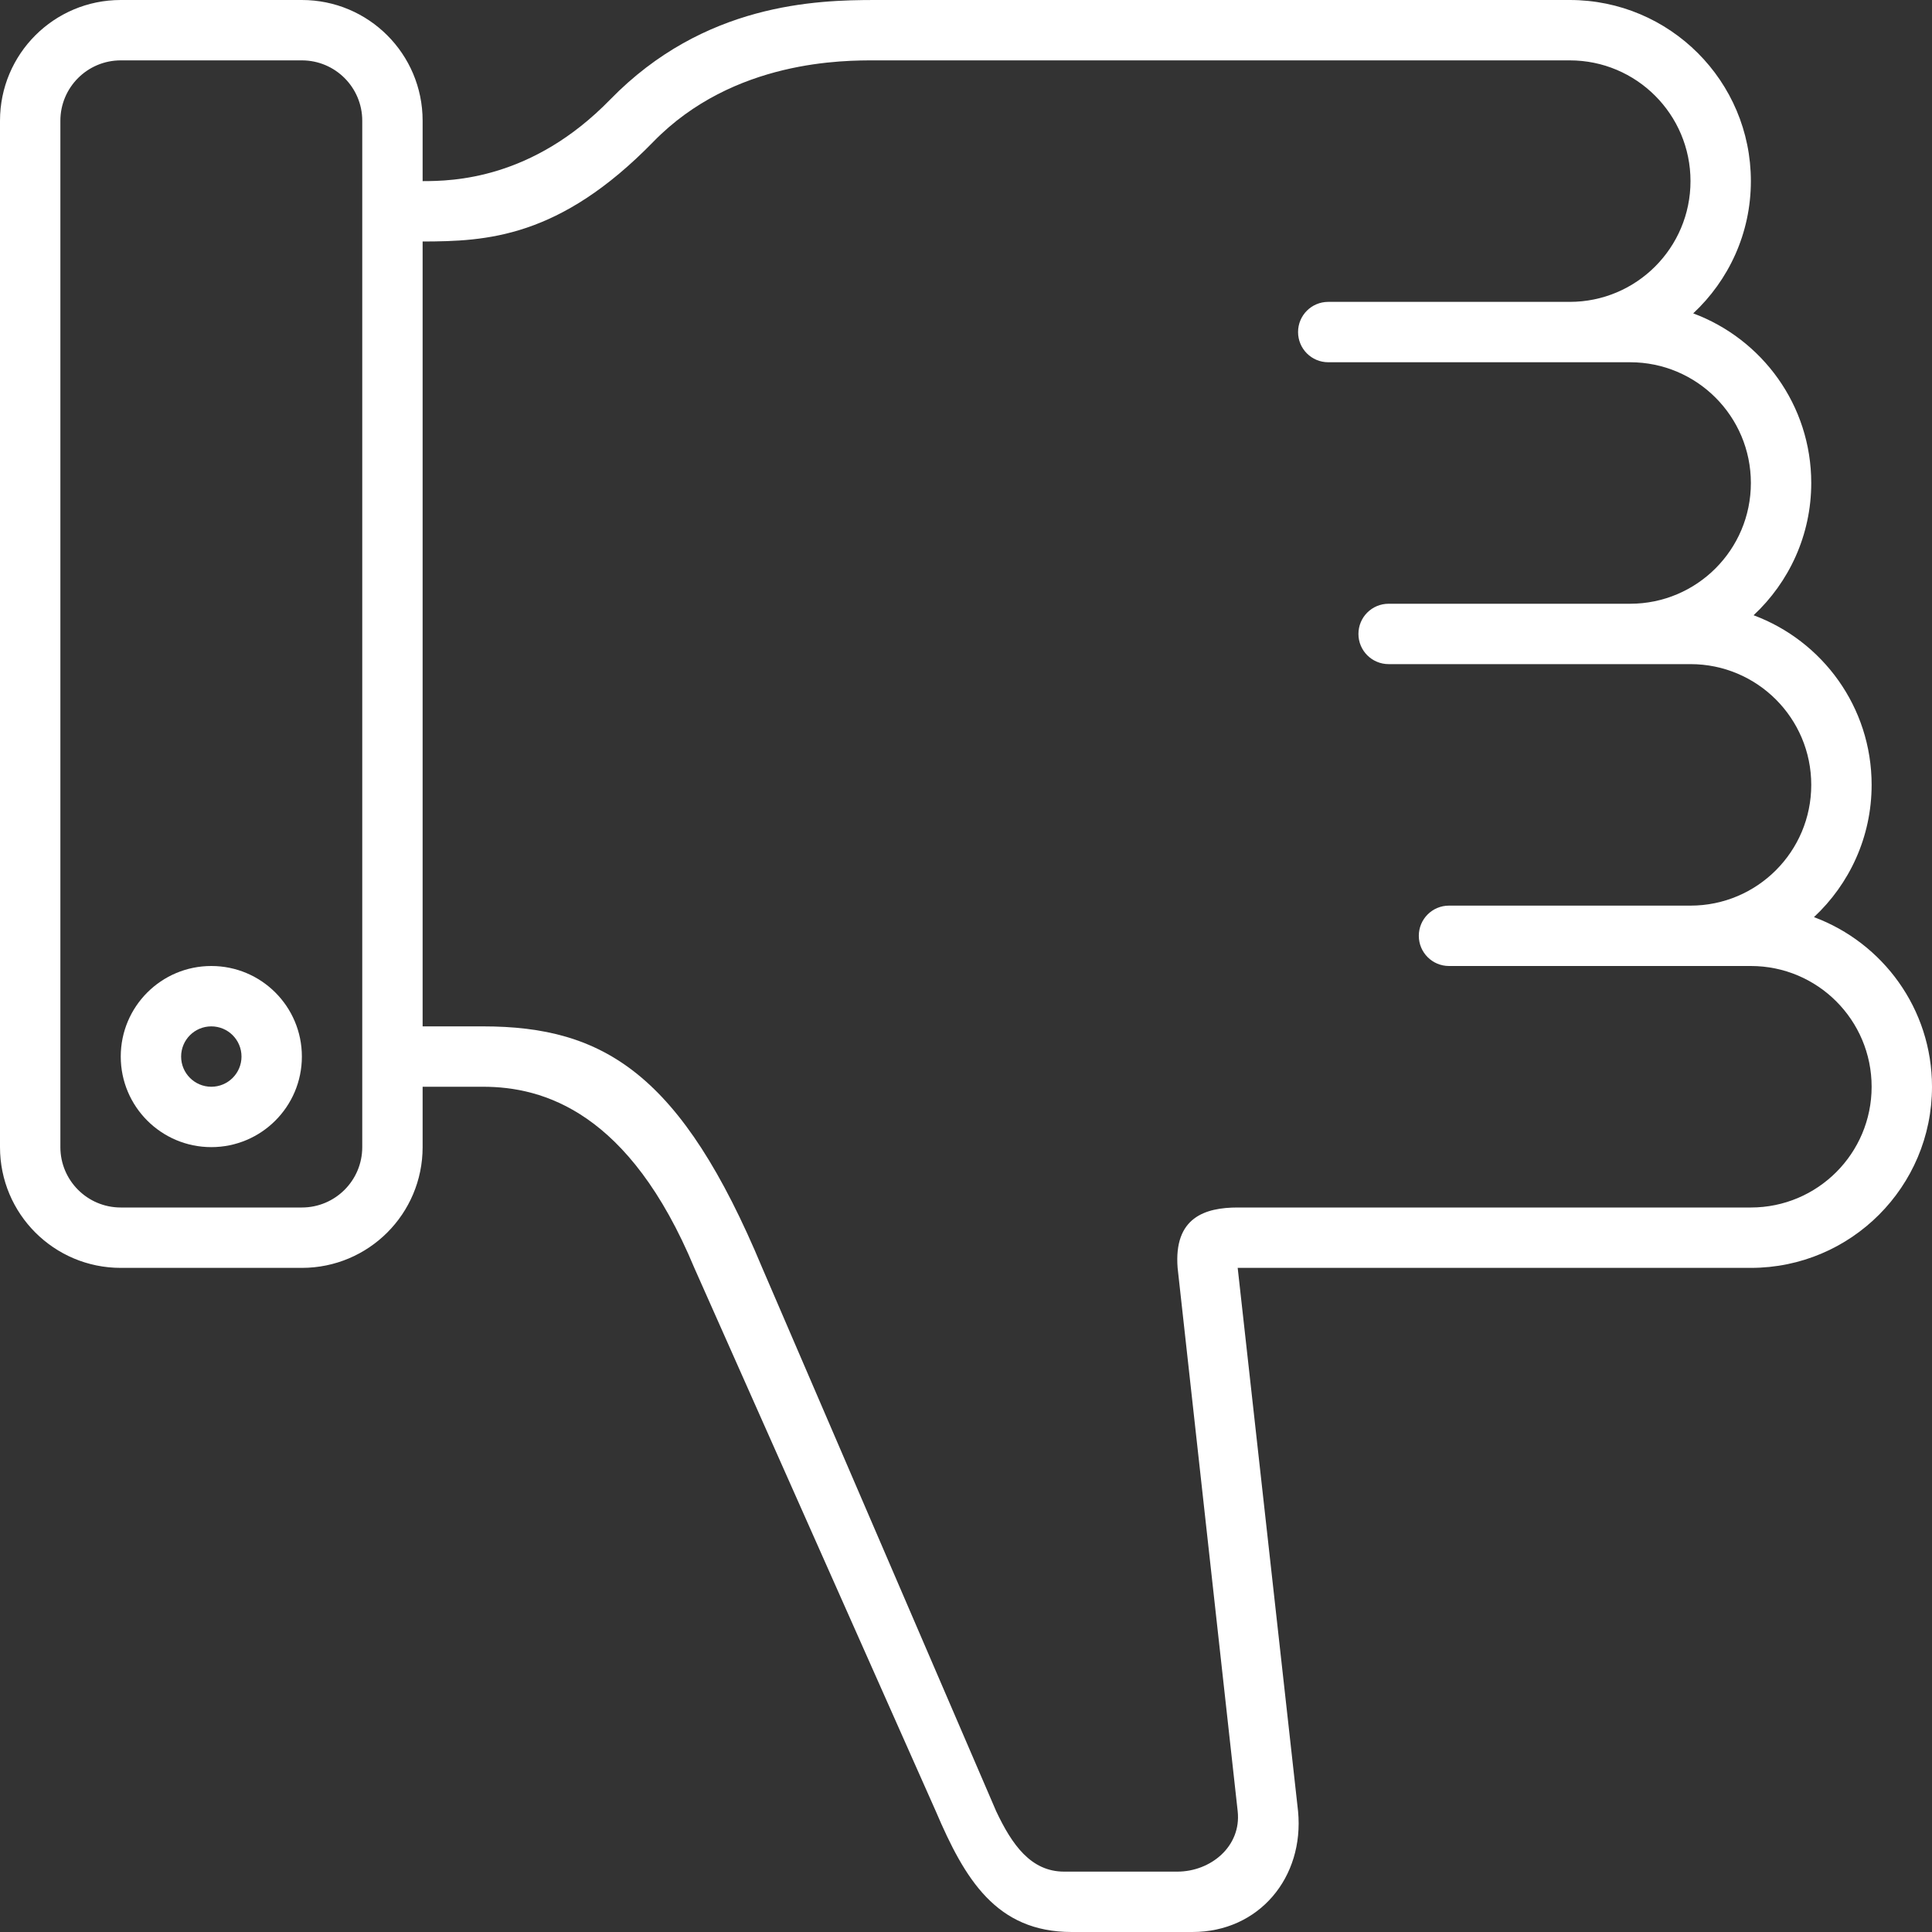<?xml version="1.0" encoding="utf-8"?>

<!DOCTYPE svg PUBLIC "-//W3C//DTD SVG 1.0//EN" "http://www.w3.org/TR/2001/REC-SVG-20010904/DTD/svg10.dtd">
<!-- Uploaded to: SVG Repo, www.svgrepo.com, Generator: SVG Repo Mixer Tools -->
<svg version="1.0" id="Layer_1" xmlns="http://www.w3.org/2000/svg" xmlns:xlink="http://www.w3.org/1999/xlink"
	 width="22px" height="22px" viewBox="0 0 64 64" enable-background="new 0 0 64 64" xml:space="preserve">
<rect x="0" y="0" width="64" height="64" fill="#333333" stroke="none"/>
<g>
	<path fill="white" d="M64,36c0,3.312-2.687,6-6,6H41v-0.002L40.984,42H41l2,18c0.209,2.186-1.287,4-3.498,4h-4.001
		C33,64,31.959,62.248,31,60l-8-18c-2.155-5.171-5-6-7-6c-1,0-2,0-2,0v2c0,2.21-1.789,4-4,4H4c-2.211,0-4-1.79-4-4V4
		c0-2.212,1.789-4,4-4h6c2.211,0,4,1.788,4,4v2c1,0,3.632-0.054,6.21-2.699C23.324,0.104,27.043,0,29,0h23c3.313,0,6,2.686,6,6
		c0,1.729-0.737,3.286-1.91,4.381C58.371,11.229,60,13.421,60,16c0,1.729-0.737,3.286-1.91,4.381C60.371,21.229,62,23.421,62,26
		c0,1.729-0.737,3.286-1.91,4.381C62.371,31.229,64,33.421,64,36z M12,4c0-1.105-0.896-2-2-2H4C2.896,2,2,2.895,2,4v34
		c0,1.104,0.896,2,2,2h6c1.104,0,2-0.896,2-2V4z M58,32H48c-0.553,0-1-0.448-1-1c0-0.554,0.447-1,1-1h8c2.209,0,4-1.791,4-4
		c0-2.21-1.791-4-4-4H46c-0.553,0-1-0.448-1-1c0-0.554,0.447-1,1-1h8c2.209,0,4-1.791,4-4c0-2.21-1.791-4-4-4H44
		c-0.553,0-1-0.448-1-1c0-0.554,0.447-1,1-1h8c2.209,0,4-1.791,4-4c0-2.21-1.791-4-4-4H29c-1,0-4.695-0.036-7.358,2.697
		C18.532,7.889,16.112,7.995,14,8v26h2c4,0,6.57,1.569,9.25,8L33,60c0.521,1.103,1.146,2,2.251,2H39c1.104,0,2.126-0.834,2-2
		l-1.99-18c-0.132-1.675,0.914-2,1.99-2h17c2.209,0,4-1.791,4-4C62,33.79,60.209,32,58,32z"/>
	<path fill="white" d="M7,38c-1.657,0-3-1.344-3-3c0-1.658,1.343-3,3-3s3,1.342,3,3C10,36.656,8.657,38,7,38z M7,34
		c-0.553,0-1,0.447-1,1c0,0.551,0.447,1,1,1s1-0.449,1-1C8,34.447,7.553,34,7,34z"/>
</g>
</svg>
